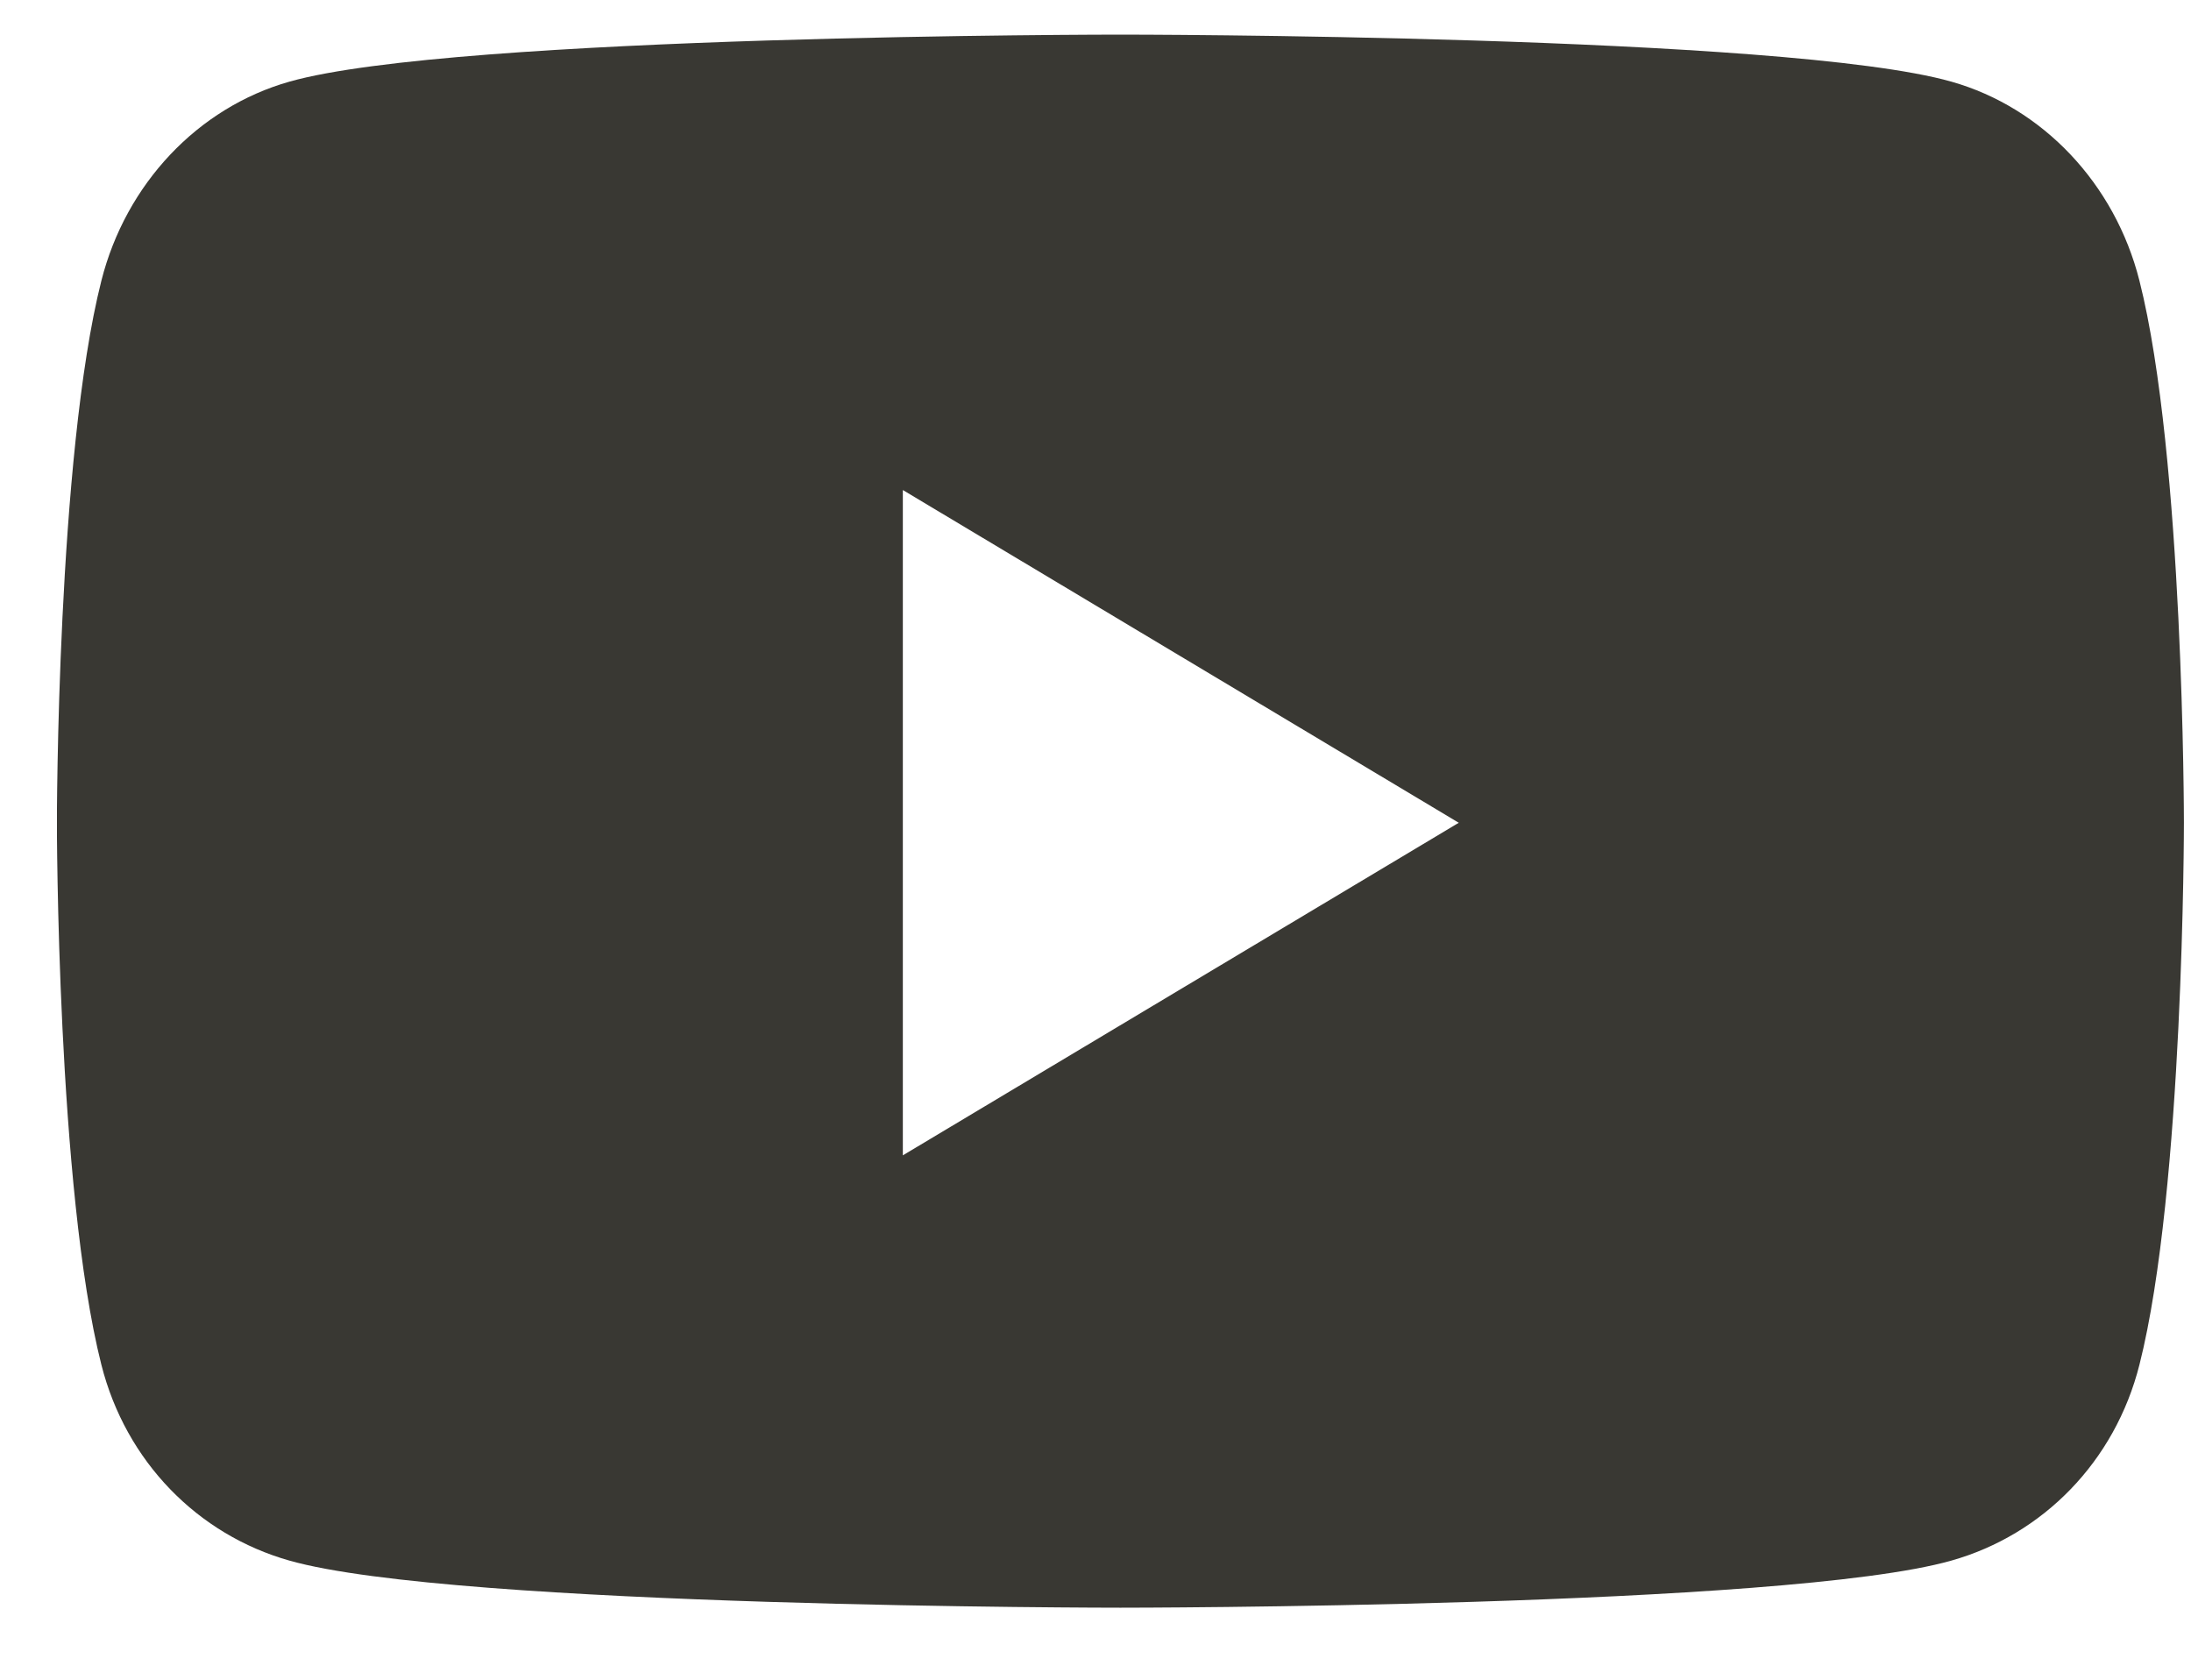 <svg width="30" height="23" fill="none" xmlns="http://www.w3.org/2000/svg"><g clip-path="url(#a)"><path d="M29.294 3.844c-.335-1.327-1.322-2.371-2.575-2.726C24.45.474 15.341.474 15.341.474s-9.107 0-11.378.644c-1.253.355-2.24 1.4-2.575 2.726-.609 2.405-.609 7.421-.609 7.421s0 5.017.609 7.422c.335 1.327 1.322 2.328 2.575 2.682 2.27.645 11.378.645 11.378.645s9.107 0 11.378-.645c1.253-.354 2.24-1.355 2.575-2.682.609-2.405.609-7.422.609-7.422s0-5.016-.609-7.421zM12.362 15.82V6.71l7.612 4.556-7.612 4.554z" fill="#393833"/></g><defs><clipPath id="a"><path fill="#fff" transform="translate(.78 .474)" d="M0 0H29.123V21.54H0z"/></clipPath></defs></svg>
